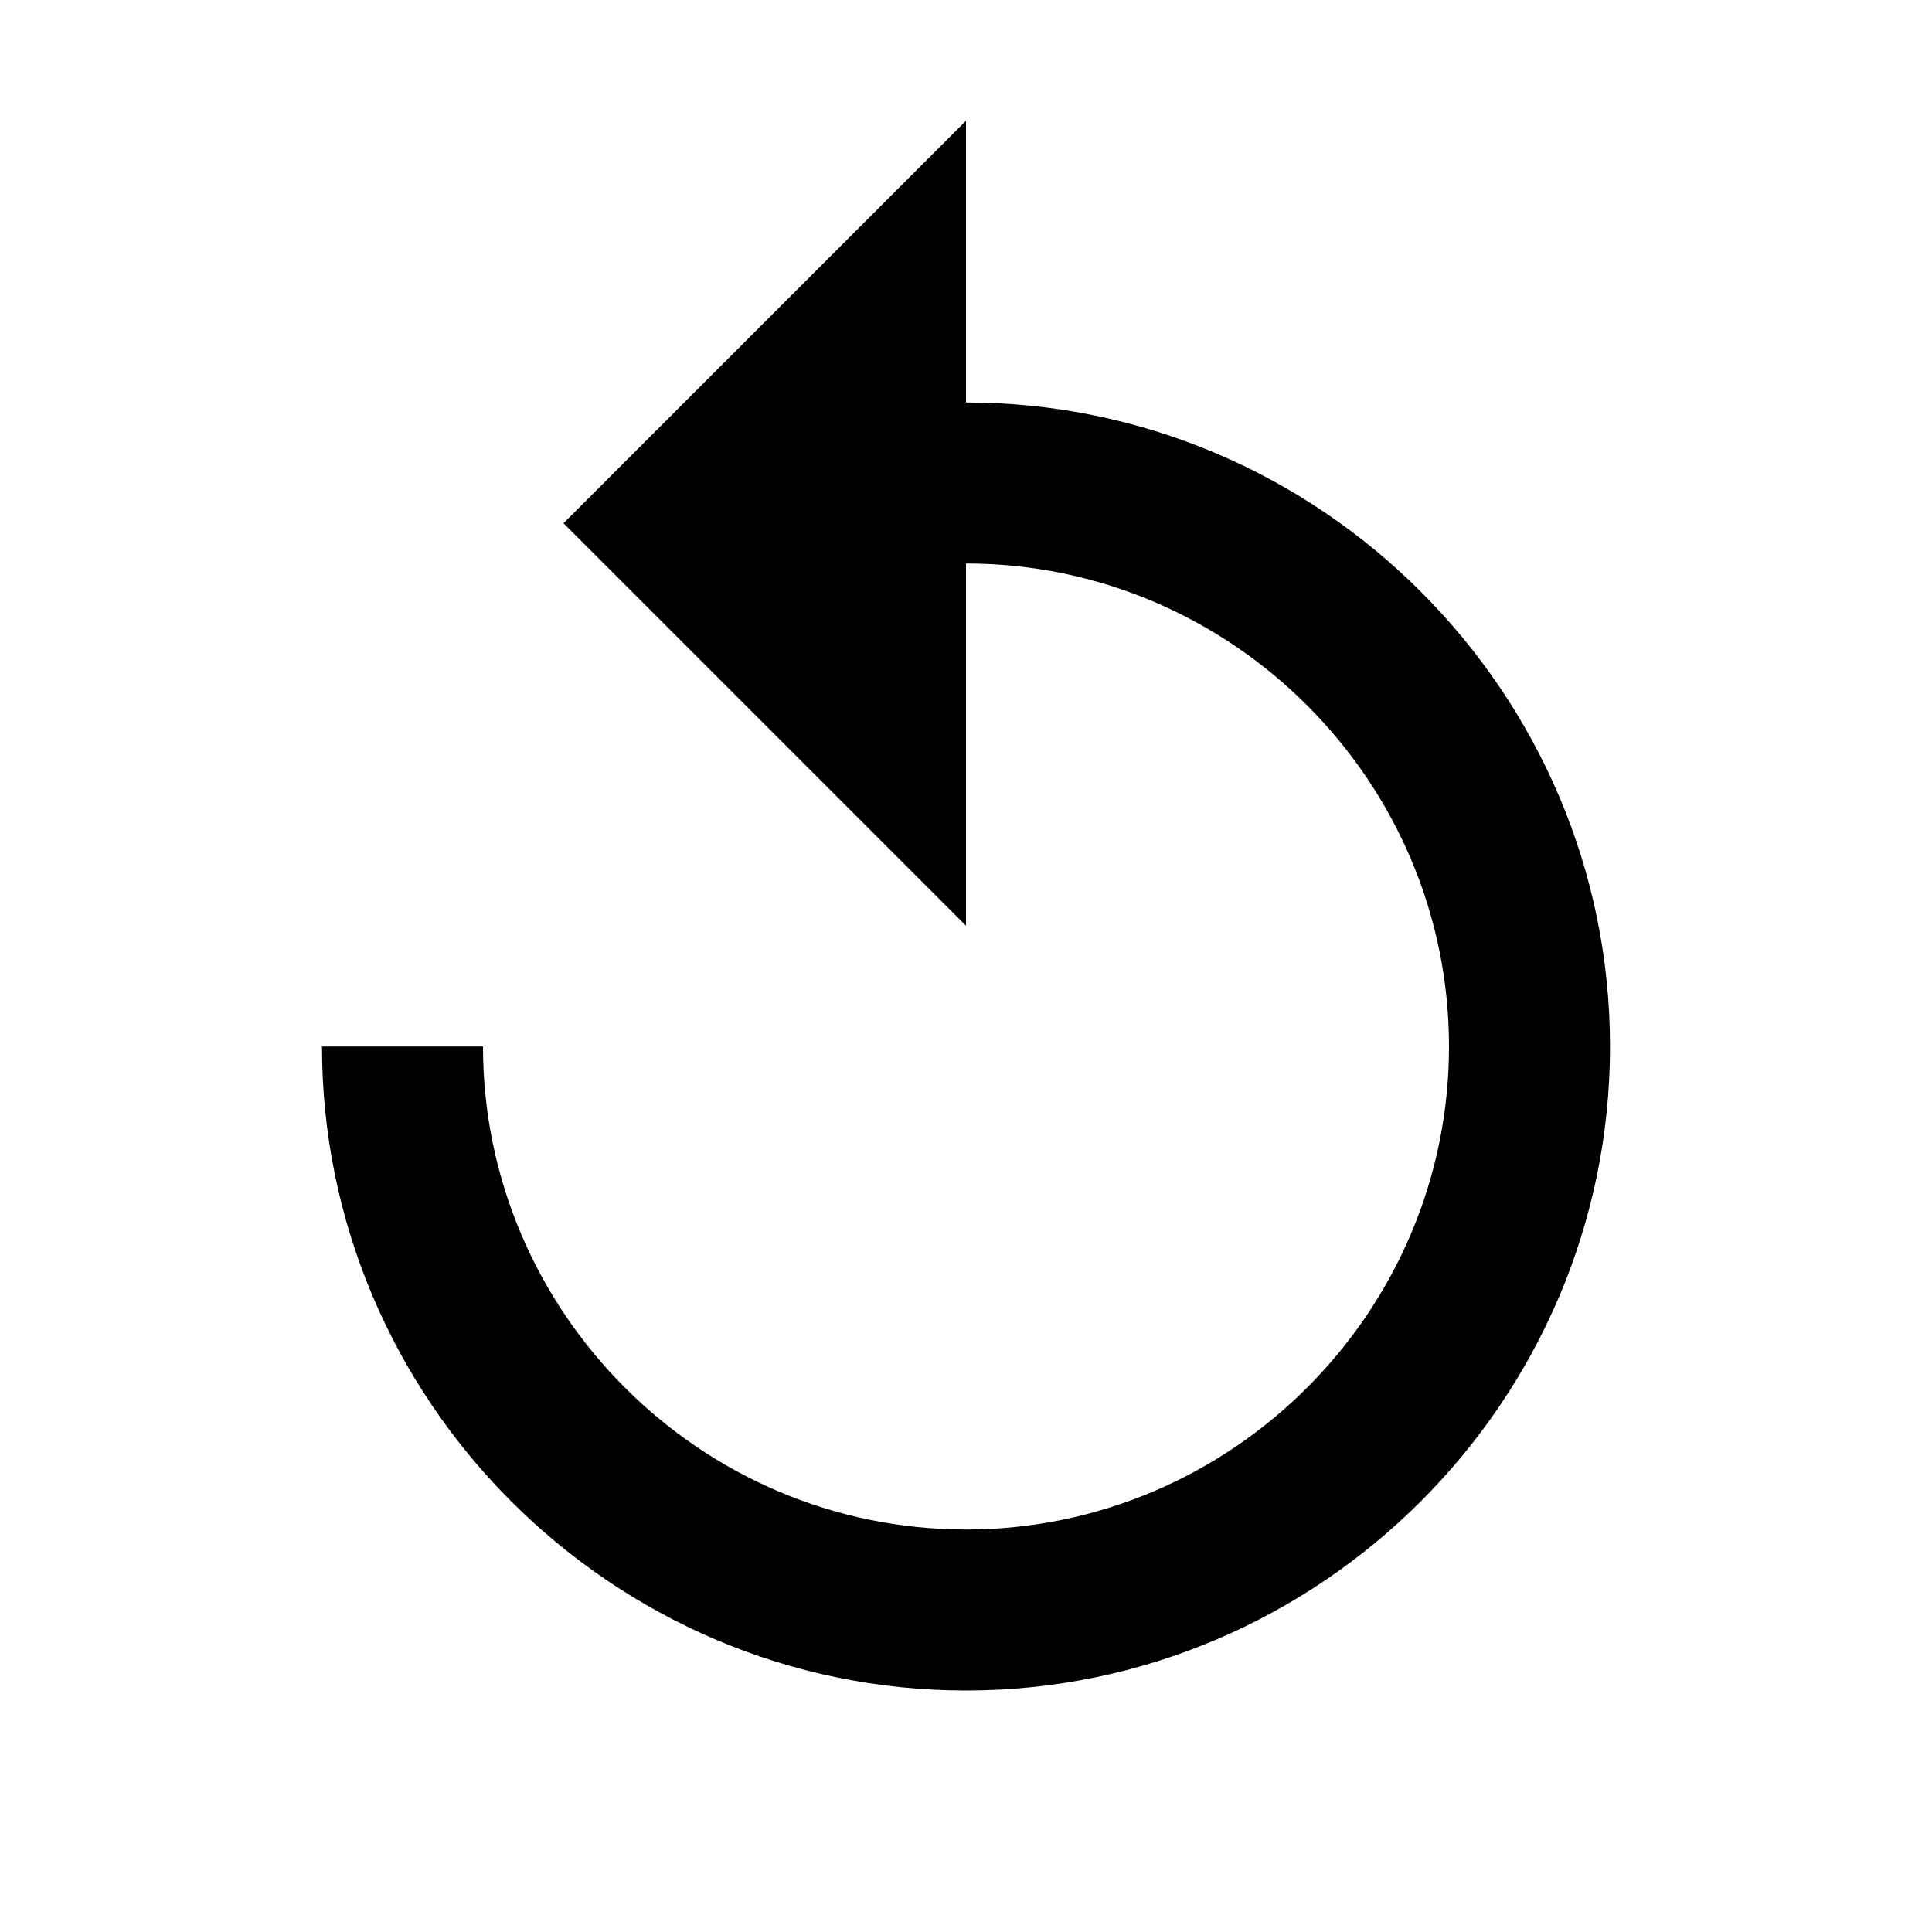 <svg xmlns="http://www.w3.org/2000/svg" viewBox="0 0 24 24" style="pointer-events: none; display: block;"><g id="undo"><path d="M12,5V1.5l-5,5l5,5V7c3.3,0,6,2.7,6,6s-2.7,6-6,6c-3.3,0-6-2.7-6-6H4c0,4.4,3.6,8,8,8c4.4,0,8-3.6,8-8S16.4,5,12,5z"></path></g></svg>
